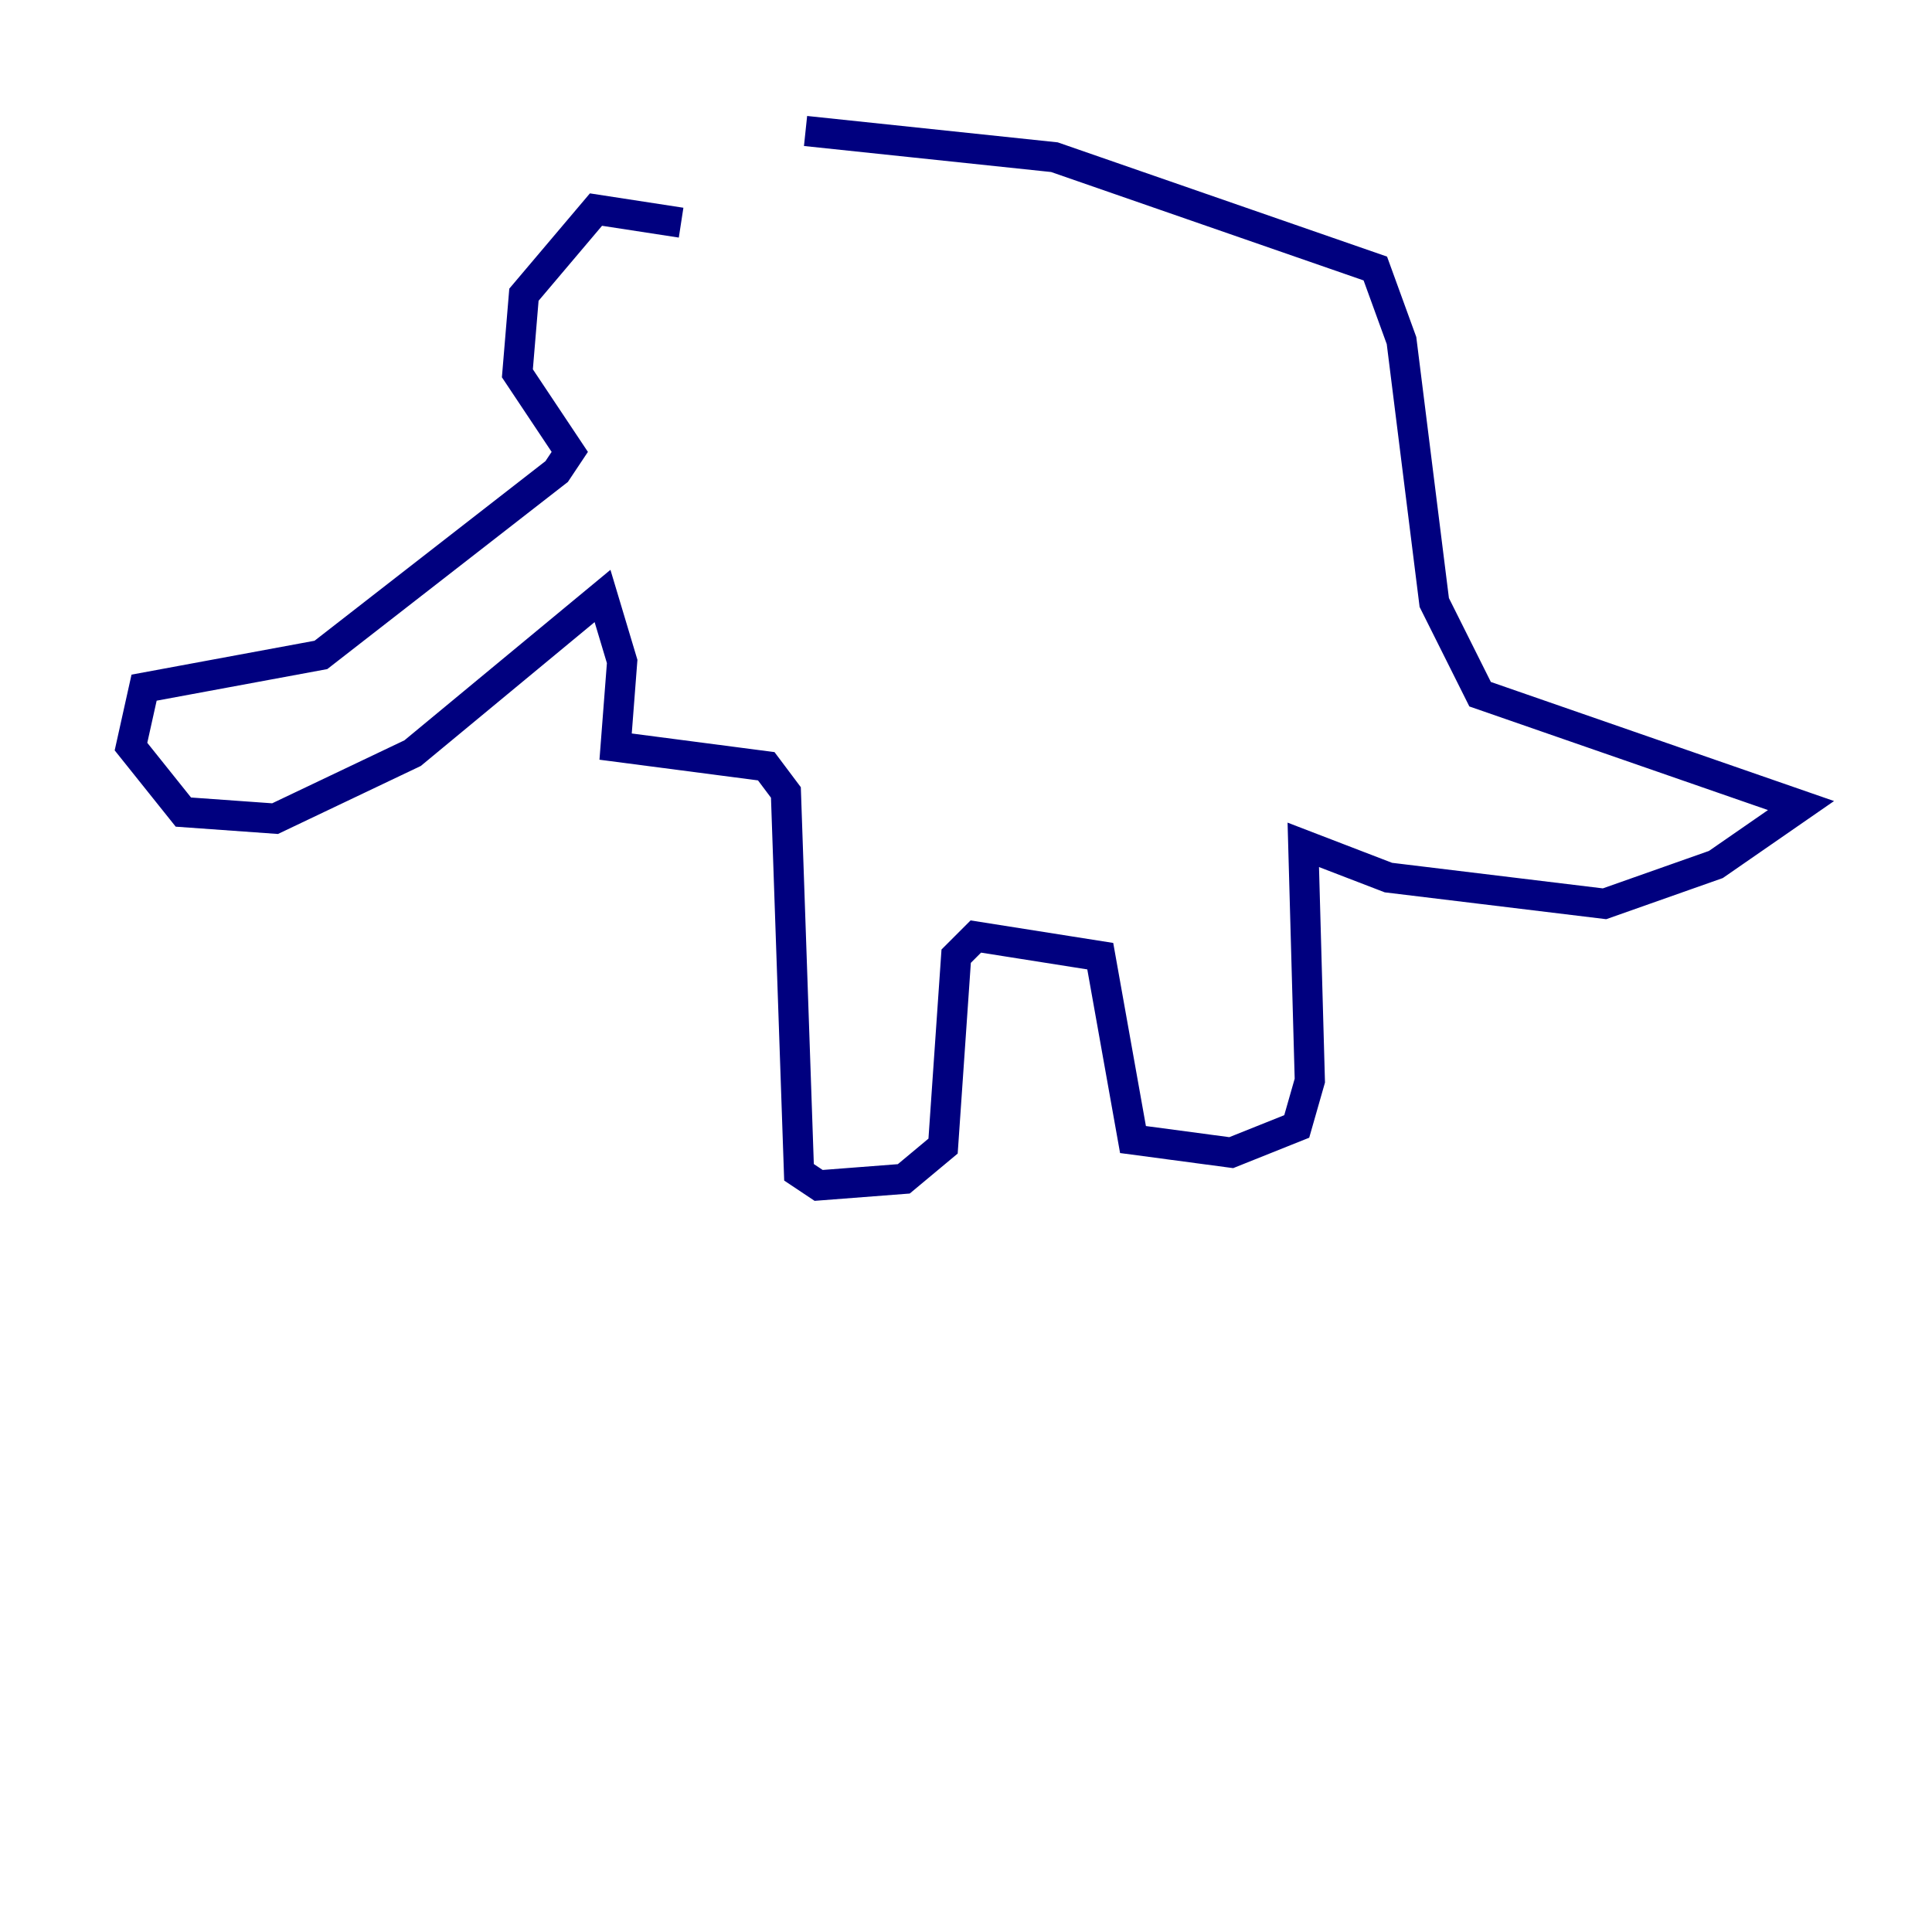 <?xml version="1.0" encoding="utf-8" ?>
<svg baseProfile="tiny" height="128" version="1.2" viewBox="0,0,128,128" width="128" xmlns="http://www.w3.org/2000/svg" xmlns:ev="http://www.w3.org/2001/xml-events" xmlns:xlink="http://www.w3.org/1999/xlink"><defs /><polyline fill="none" points="45.125,14.752 39.485,13.885 34.712,19.525 34.278,24.732 37.749,29.939 36.881,31.241 21.261,43.39 9.546,45.559 8.678,49.464 12.149,53.803 18.224,54.237 27.336,49.898 39.919,39.485 41.22,43.824 40.786,49.464 50.766,50.766 52.068,52.502 52.936,77.668 54.237,78.536 59.878,78.102 62.481,75.932 63.349,63.349 64.651,62.047 72.895,63.349 75.064,75.498 81.573,76.366 85.912,74.63 86.78,71.593 86.346,55.973 91.986,58.142 106.305,59.878 113.681,57.275 119.322,53.37 98.061,45.993 95.024,39.919 92.854,22.563 91.119,17.79 69.858,10.414 53.37,8.678" stroke="#00007f" stroke-width="2" /></svg>